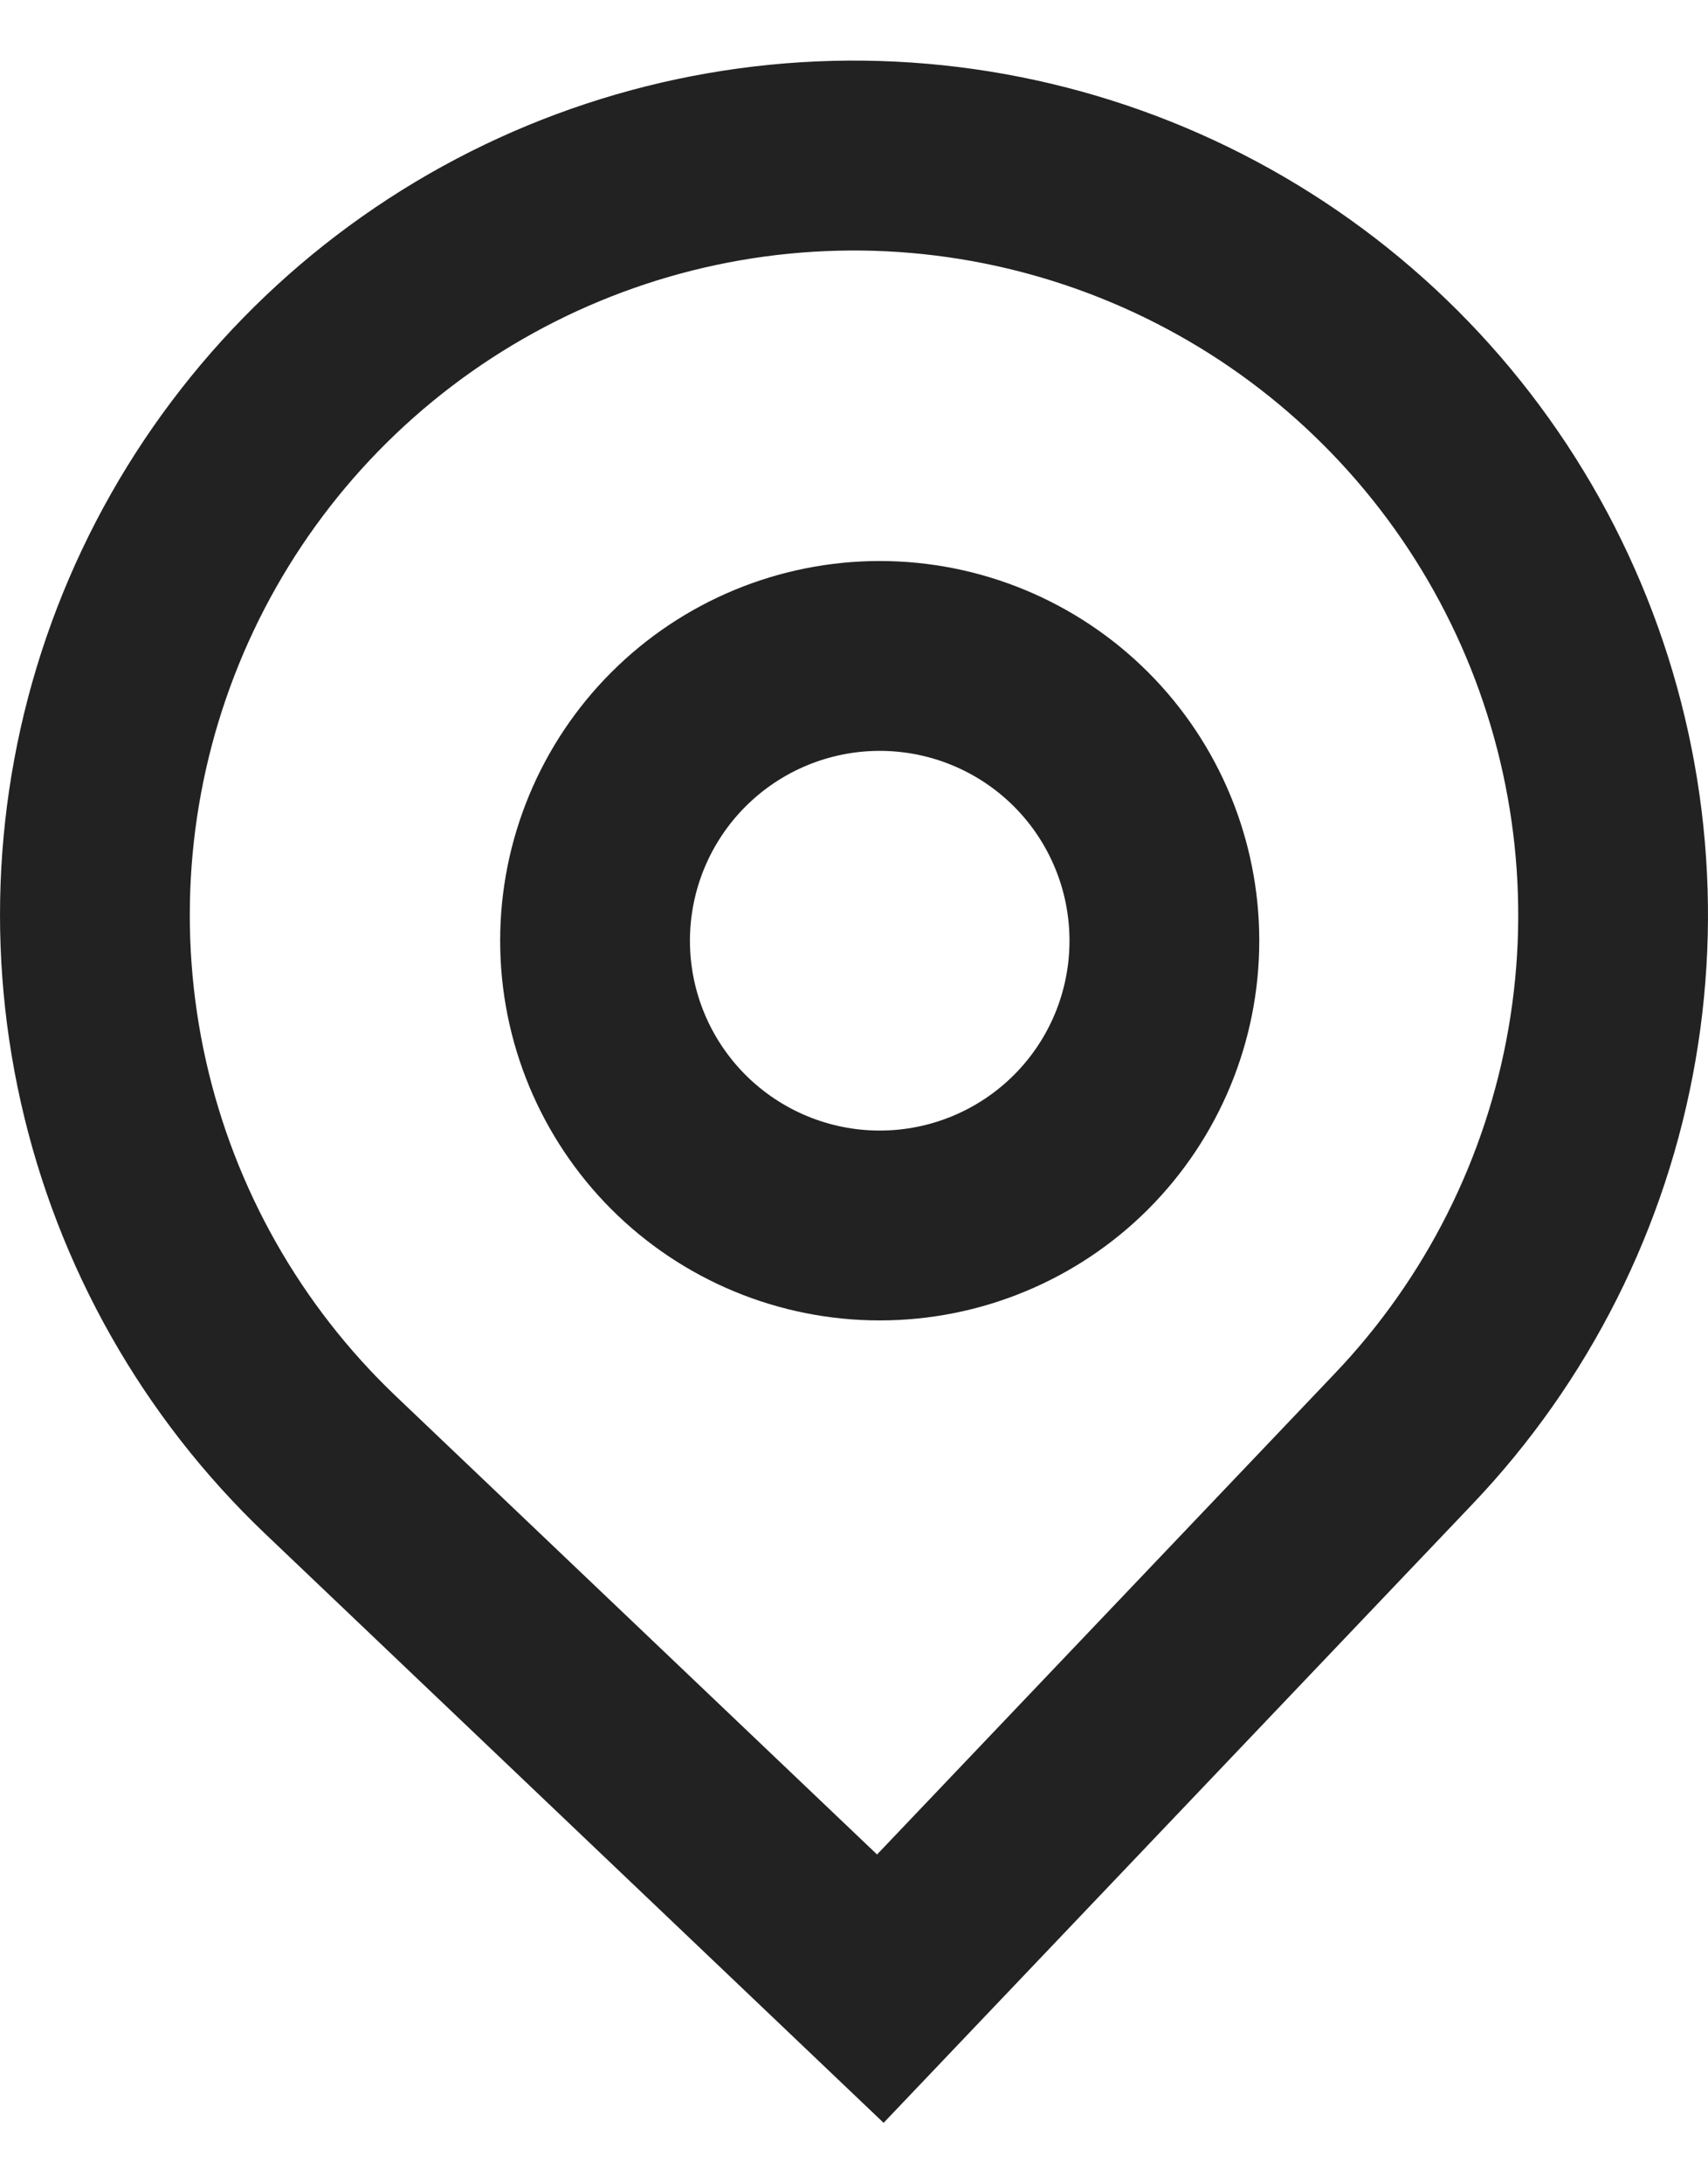 <svg width="18" height="23" viewBox="0 0 18 23" fill="none" xmlns="http://www.w3.org/2000/svg">
<path fill-rule="evenodd" clip-rule="evenodd" d="M13.271 9.91C13.271 10.971 12.85 11.988 12.1 12.739C11.35 13.489 10.332 13.91 9.271 13.91C8.211 13.91 7.193 13.489 6.443 12.739C5.693 11.988 5.271 10.971 5.271 9.91C5.271 8.849 5.693 7.832 6.443 7.082C7.193 6.332 8.211 5.91 9.271 5.91C10.332 5.91 11.35 6.332 12.1 7.082C12.85 7.832 13.271 8.849 13.271 9.91ZM11.271 9.91C11.271 10.441 11.061 10.949 10.686 11.324C10.311 11.699 9.802 11.91 9.271 11.91C8.741 11.91 8.232 11.699 7.857 11.324C7.482 10.949 7.271 10.441 7.271 9.91C7.271 9.38 7.482 8.871 7.857 8.496C8.232 8.121 8.741 7.91 9.271 7.91C9.802 7.91 10.311 8.121 10.686 8.496C11.061 8.871 11.271 9.38 11.271 9.91Z" fill="#232222"/>
<path fill-rule="evenodd" clip-rule="evenodd" d="M2.794 16.157C1.505 14.929 0.609 13.347 0.219 11.61C-0.171 9.874 -0.038 8.06 0.603 6.399C1.244 4.739 2.363 3.305 3.818 2.28C5.273 1.255 7 0.685 8.779 0.641C10.559 0.598 12.311 1.083 13.815 2.035C15.319 2.987 16.507 4.364 17.228 5.992C17.949 7.619 18.172 9.424 17.867 11.178C17.563 12.931 16.745 14.556 15.518 15.845L9.312 22.363L2.794 16.157ZM14.07 14.466L9.243 19.536L4.173 14.709C3.17 13.754 2.473 12.524 2.17 11.173C1.867 9.822 1.971 8.412 2.469 7.12C2.967 5.828 3.837 4.713 4.969 3.916C6.101 3.119 7.444 2.675 8.828 2.641C10.212 2.607 11.575 2.985 12.745 3.725C13.915 4.466 14.838 5.537 15.399 6.802C15.96 8.068 16.134 9.472 15.897 10.836C15.66 12.2 15.025 13.463 14.07 14.466Z" fill="#232222"/>
</svg>
